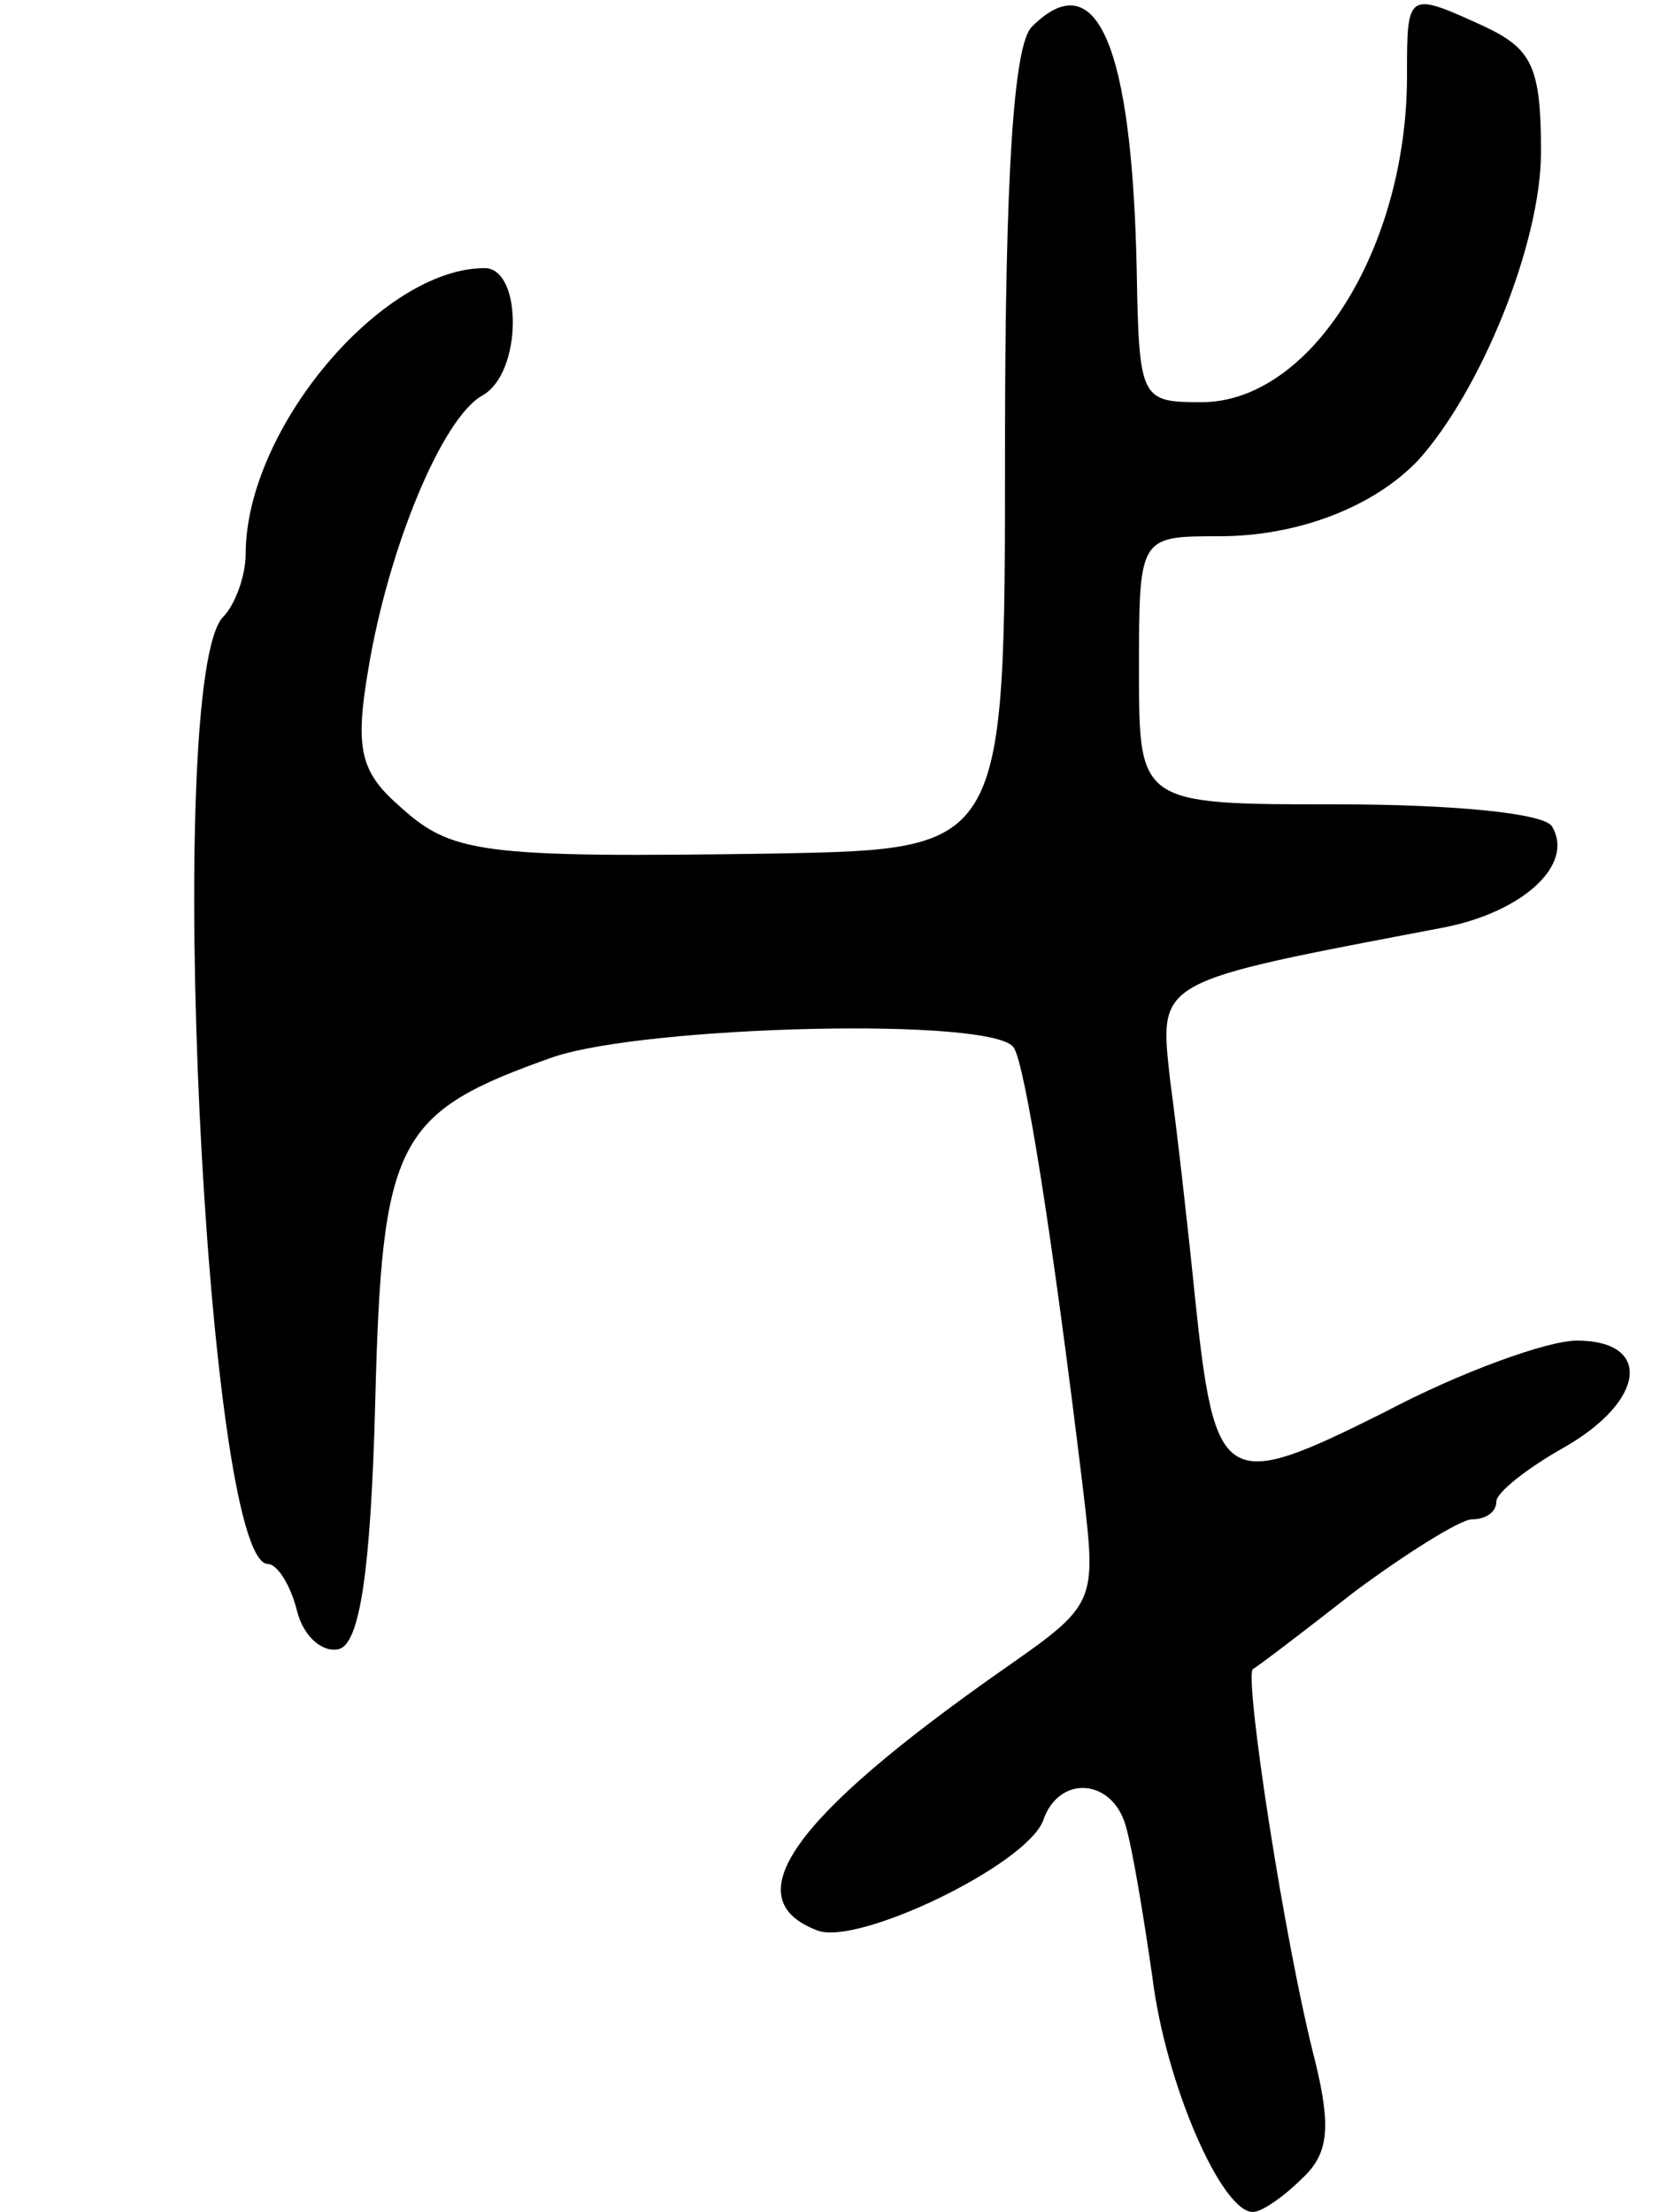 <svg version="1.0" xmlns="http://www.w3.org/2000/svg"
 width="75pt" height="99pt" viewBox="0 0 75 99"
 preserveAspectRatio="xMidYMid meet">
<g transform="translate(0,99) scale(0.1,-0.1)"
fill="#000000" stroke="none">
<path d="M462 978 c-8 -8 -12 -64 -12 -190 0 -178 0 -178 -102 -180 -135 -2
-146 0 -170 22 -17 15 -19 26 -13 61 9 54 33 112 51 122 18 10 18 57 1 57 -46
0 -107 -72 -107 -128 0 -10 -5 -23 -10 -28 -27 -27 -8 -424 20 -424 4 0 10 -9
13 -21 3 -12 12 -19 19 -17 9 3 14 34 16 110 3 118 9 130 80 155 42 14 198 18
206 4 5 -8 17 -82 31 -198 6 -51 6 -51 -37 -81 -94 -66 -119 -102 -82 -116 18
-7 93 29 101 49 7 21 31 19 37 -2 3 -10 8 -40 12 -68 6 -48 31 -105 45 -105 4
0 14 7 22 15 12 11 13 23 6 52 -14 54 -32 173 -28 176 2 1 23 17 46 35 23 17
47 32 52 32 6 0 11 3 11 8 0 4 14 15 30 24 37 21 40 48 6 48 -13 0 -52 -14
-86 -32 -72 -36 -76 -34 -85 52 -3 30 -8 74 -11 96 -5 46 -8 44 123 69 35 7
58 28 48 45 -3 6 -44 10 -96 10 -89 0 -89 0 -89 60 0 60 0 60 36 60 35 0 69
13 89 34 28 31 55 97 55 138 0 38 -4 46 -25 56 -35 16 -35 16 -35 -22 0 -77
-43 -146 -92 -146 -27 0 -28 1 -29 58 -2 102 -18 139 -47 110z"/>
</g>
</svg>
